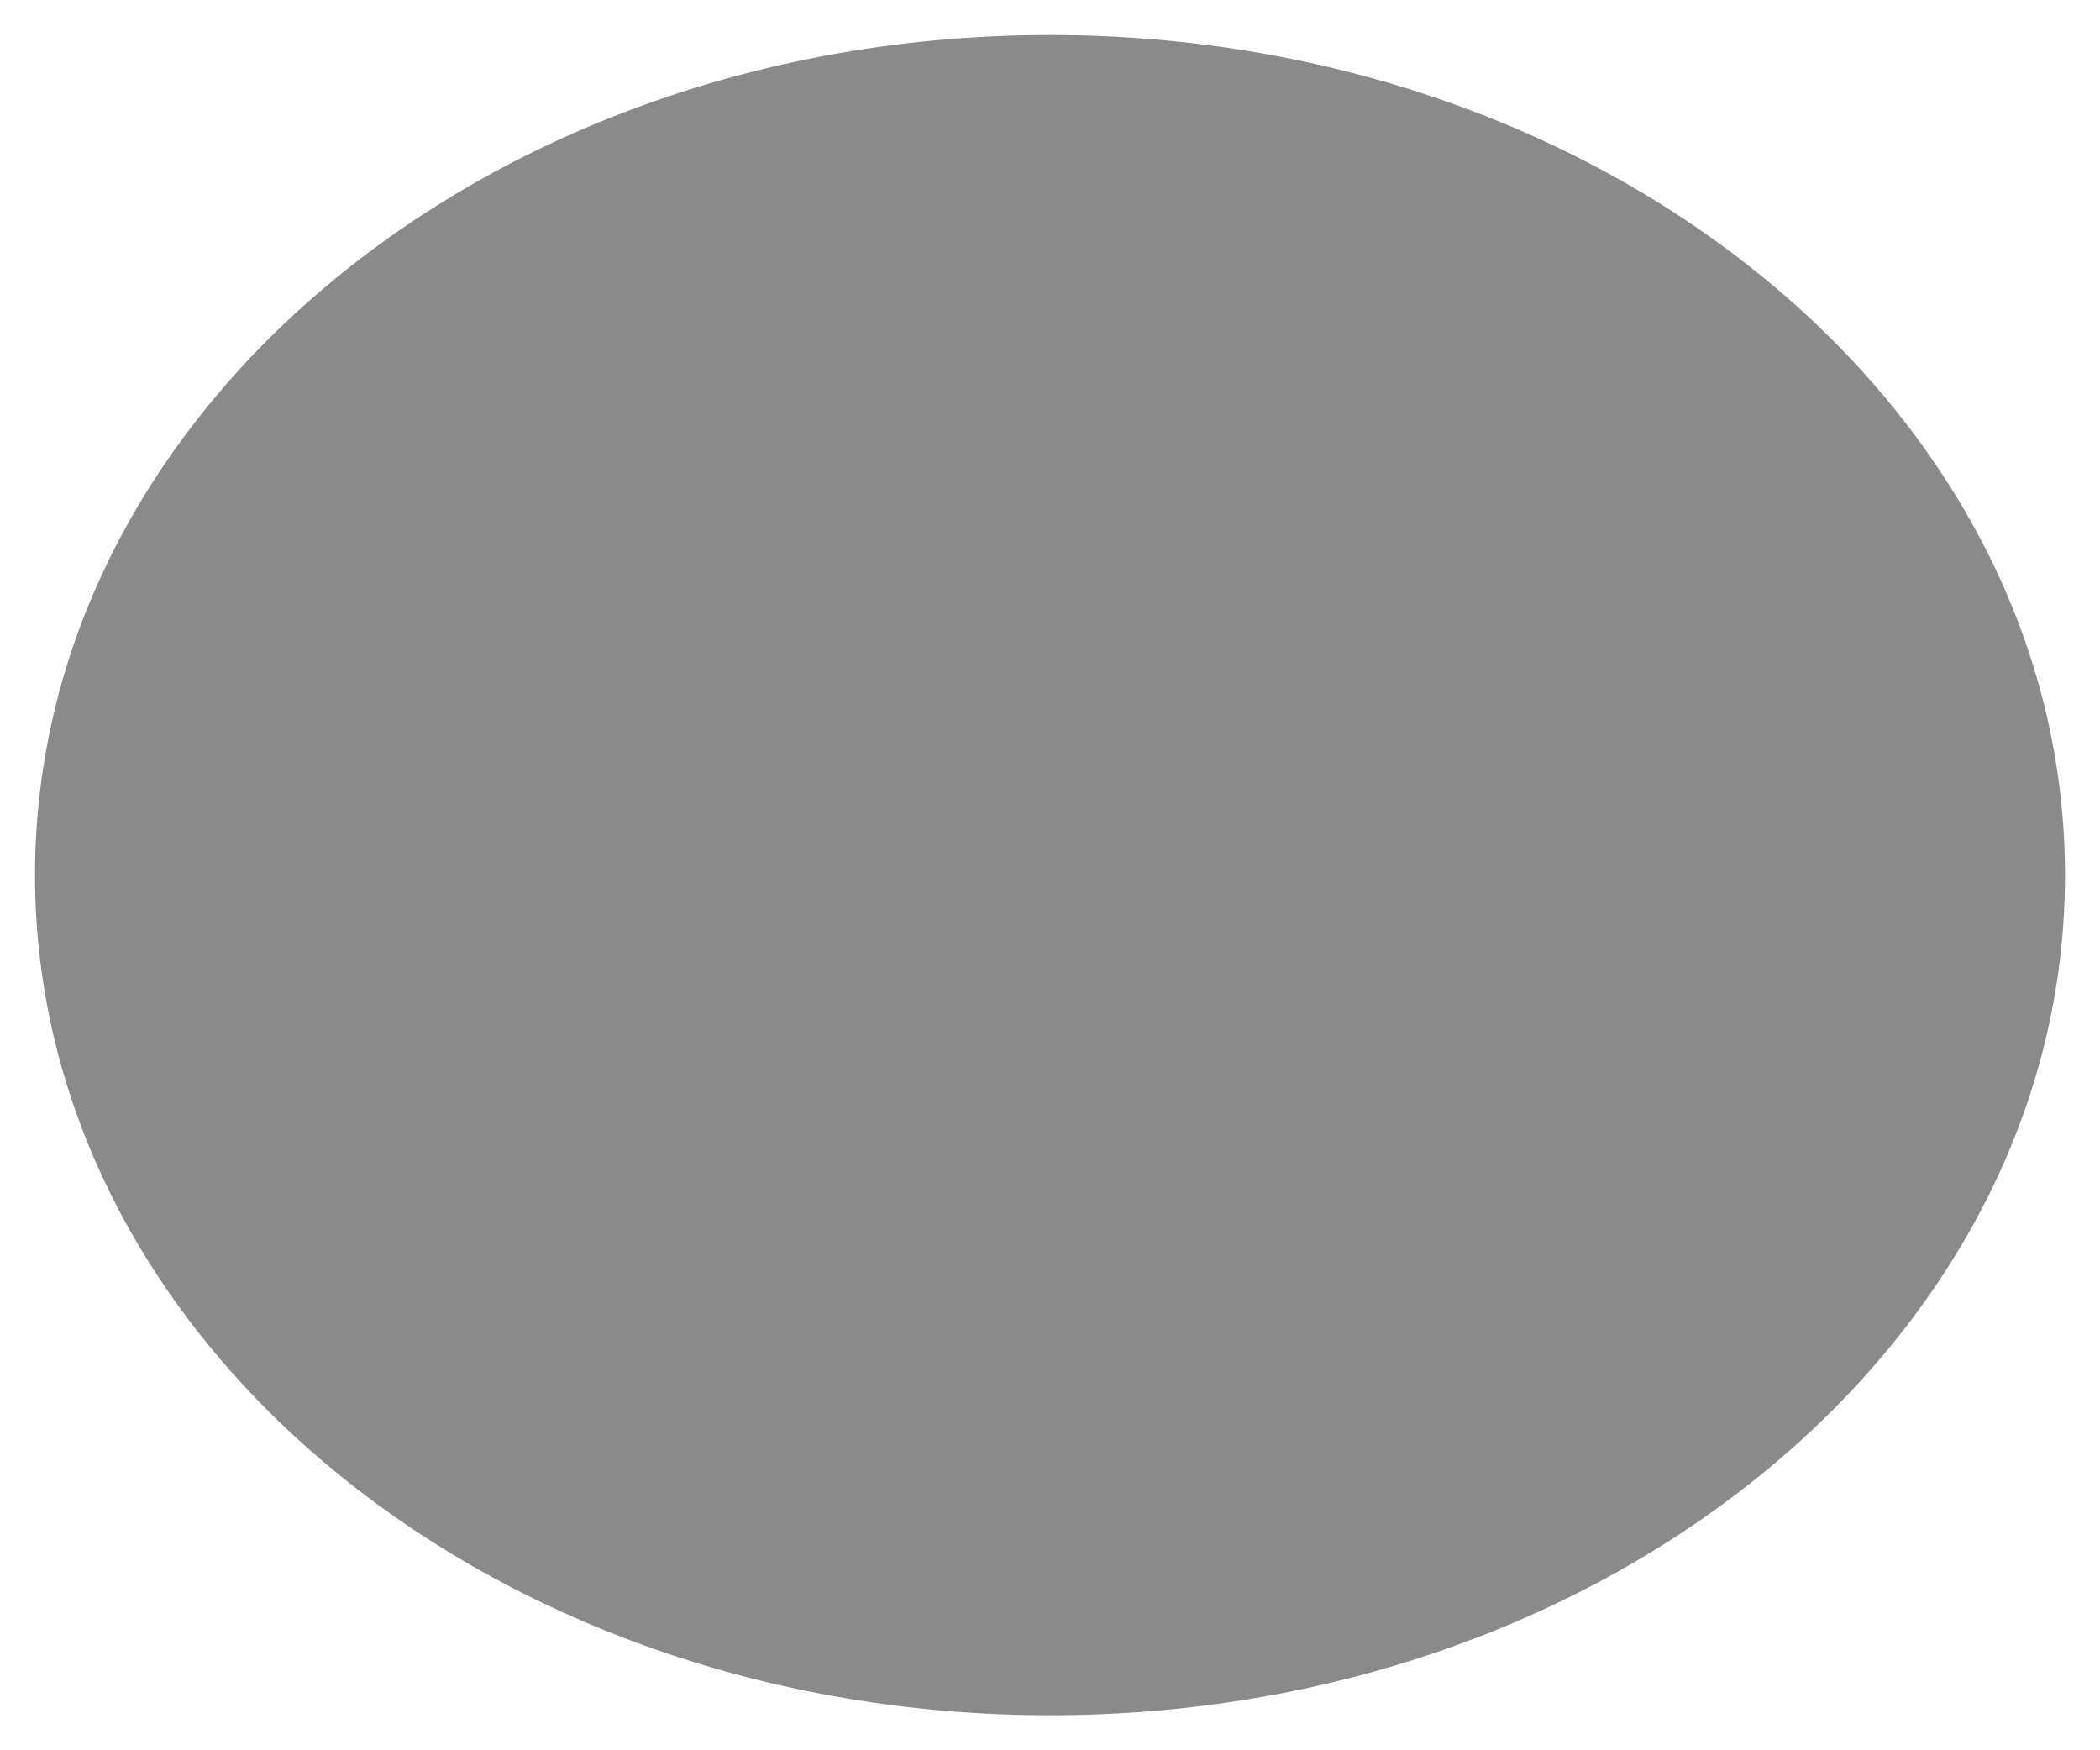 <svg width="30" height="25" viewBox="0 0 30 25" fill="none" xmlns="http://www.w3.org/2000/svg">
<path d="M29.5 12.5C29.5 19.127 23.008 24.5 15 24.5C6.992 24.5 0.5 19.127 0.5 12.5C0.5 5.873 6.992 0.5 15 0.5C23.008 0.5 29.5 5.873 29.5 12.5Z" fill="black" fill-opacity="0.46"/>
</svg>
